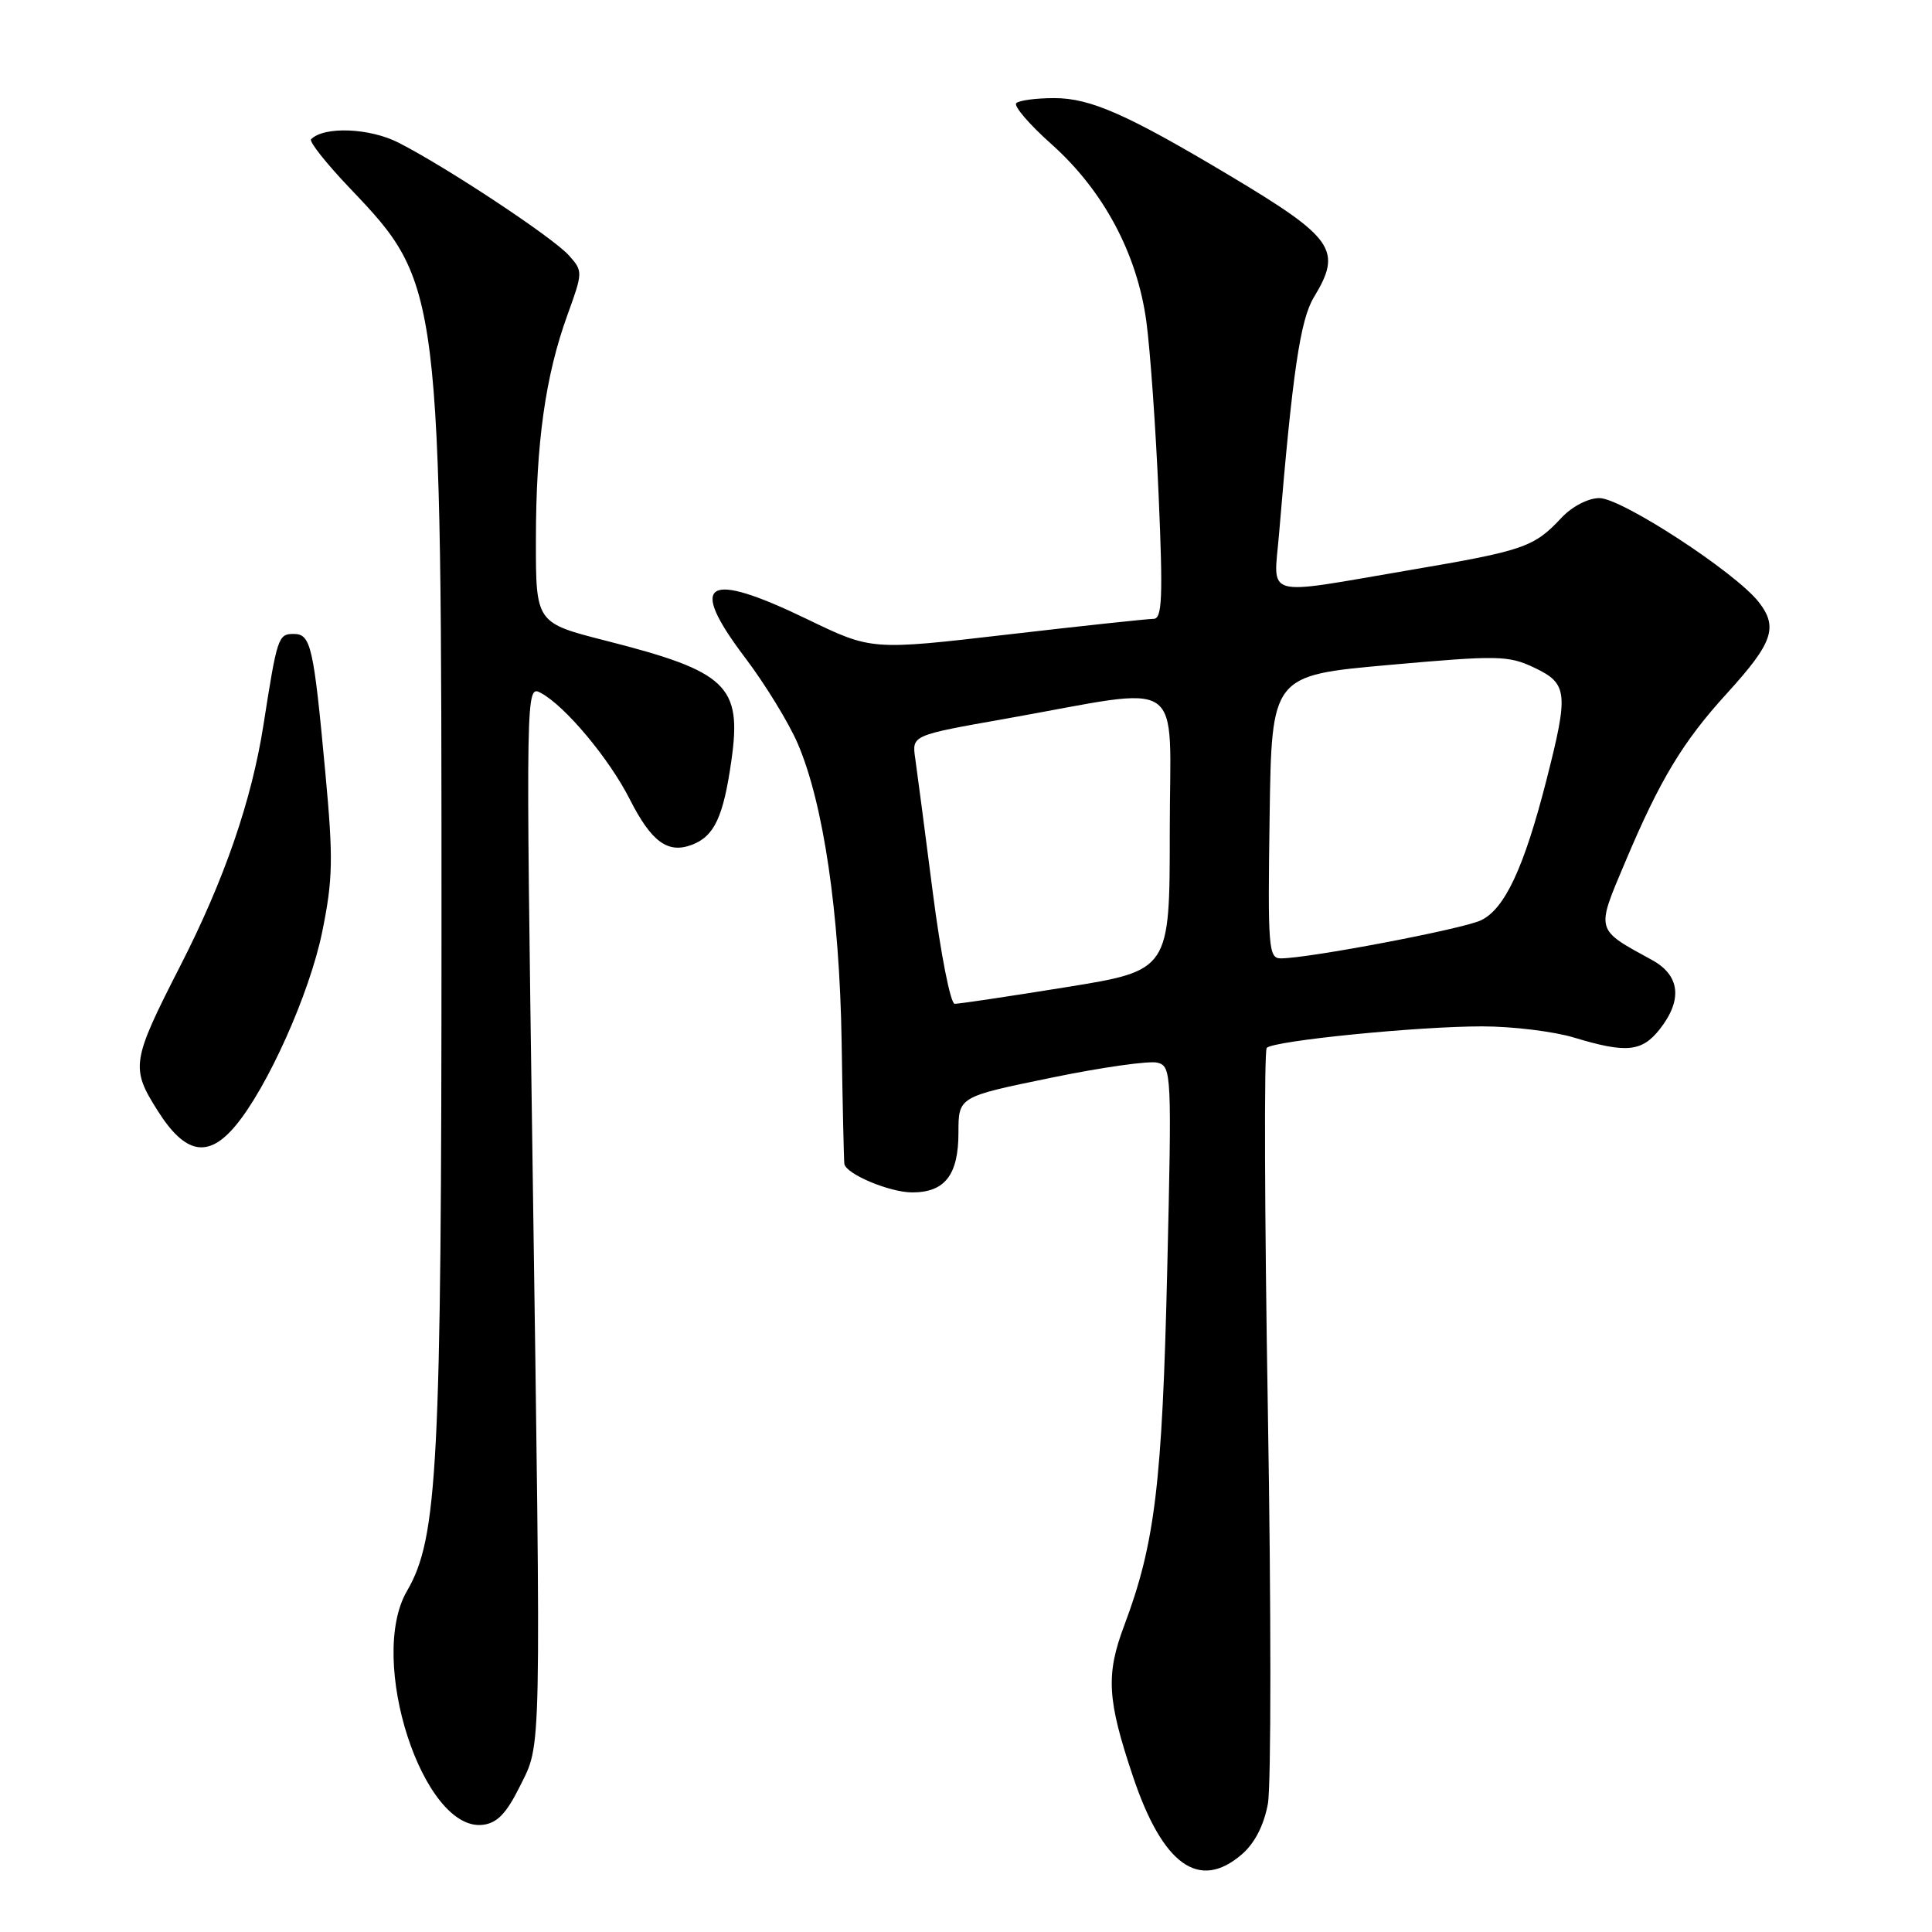 <?xml version="1.0" encoding="UTF-8" standalone="no"?>
<!DOCTYPE svg PUBLIC "-//W3C//DTD SVG 1.1//EN" "http://www.w3.org/Graphics/SVG/1.1/DTD/svg11.dtd" >
<svg xmlns="http://www.w3.org/2000/svg" xmlns:xlink="http://www.w3.org/1999/xlink" version="1.1" viewBox="0 0 256 256">
 <g >
 <path fill="currentColor"
d=" M 164.54 245.72 C 166.25 244.25 167.47 241.88 168.00 239.02 C 168.44 236.59 168.44 213.20 168.00 187.05 C 167.56 160.90 167.49 139.21 167.85 138.85 C 168.79 137.90 187.83 136.00 196.38 136.00 C 200.40 136.00 205.89 136.67 208.59 137.49 C 215.49 139.58 217.56 139.38 219.93 136.37 C 222.98 132.48 222.62 129.24 218.89 127.20 C 211.35 123.07 211.45 123.45 215.35 114.22 C 219.96 103.29 222.98 98.28 228.85 91.85 C 234.93 85.17 235.65 83.10 233.02 79.75 C 229.92 75.81 214.86 65.99 211.92 66.00 C 210.45 66.00 208.31 67.11 206.92 68.59 C 203.25 72.52 201.97 72.96 186.68 75.56 C 167.09 78.90 168.76 79.37 169.48 70.75 C 171.27 49.27 172.29 42.37 174.10 39.38 C 177.89 33.15 176.78 31.54 163.00 23.30 C 149.38 15.16 144.49 13.00 139.70 13.00 C 137.30 13.00 135.03 13.30 134.66 13.67 C 134.29 14.04 136.38 16.48 139.31 19.09 C 146.20 25.23 150.68 33.60 151.90 42.61 C 152.41 46.40 153.15 56.81 153.53 65.75 C 154.11 79.15 153.99 82.00 152.86 82.00 C 152.11 82.00 143.40 82.93 133.50 84.08 C 115.50 86.17 115.50 86.17 107.05 82.09 C 93.50 75.53 91.06 77.01 98.71 87.12 C 101.37 90.63 104.51 95.76 105.70 98.52 C 109.11 106.45 111.24 120.91 111.52 138.00 C 111.65 146.53 111.82 153.83 111.88 154.22 C 112.10 155.57 117.88 158.00 120.88 158.00 C 125.20 158.00 127.00 155.68 127.00 150.09 C 127.00 145.33 127.00 145.33 139.22 142.82 C 145.94 141.43 152.31 140.53 153.37 140.81 C 155.24 141.30 155.28 142.19 154.66 168.41 C 154.00 196.58 153.04 204.55 148.98 215.35 C 146.51 221.91 146.70 225.19 150.12 235.38 C 154.06 247.13 158.88 250.59 164.54 245.72 Z  M 68.87 236.73 C 71.78 230.86 71.71 234.21 70.56 153.63 C 69.67 90.91 69.67 90.76 71.67 91.82 C 74.89 93.55 80.73 100.53 83.46 105.93 C 86.32 111.56 88.49 113.15 91.68 111.94 C 94.65 110.82 95.85 108.25 96.91 100.80 C 98.33 90.85 96.38 88.99 80.25 84.89 C 71.00 82.53 71.00 82.53 71.01 71.52 C 71.02 58.70 72.26 49.81 75.19 41.73 C 77.24 36.07 77.25 35.93 75.39 33.85 C 73.28 31.48 59.21 22.17 52.82 18.91 C 48.98 16.95 42.95 16.71 41.22 18.45 C 40.92 18.74 43.25 21.68 46.38 24.96 C 58.43 37.60 58.50 38.14 58.50 122.50 C 58.50 194.29 58.01 203.81 53.93 210.81 C 48.64 219.88 56.04 242.72 63.97 241.80 C 65.87 241.57 67.09 240.31 68.87 236.73 Z  M 31.16 149.22 C 35.42 144.16 41.02 131.66 42.69 123.50 C 44.11 116.53 44.17 113.82 43.12 102.50 C 41.55 85.54 41.20 84.00 38.90 84.00 C 36.87 84.00 36.72 84.45 34.92 96.00 C 33.34 106.10 29.73 116.56 23.88 128.00 C 17.41 140.66 17.28 141.49 20.94 147.25 C 24.54 152.92 27.56 153.50 31.16 149.22 Z  M 123.60 118.25 C 122.56 110.14 121.51 102.14 121.27 100.47 C 120.83 97.43 120.83 97.43 133.17 95.25 C 157.59 90.92 155.00 89.15 155.00 110.18 C 155.00 128.59 155.00 128.59 141.25 130.81 C 133.69 132.03 127.05 133.02 126.50 133.01 C 125.95 133.01 124.64 126.36 123.60 118.25 Z  M 168.23 108.25 C 168.50 89.50 168.50 89.50 184.05 88.11 C 198.52 86.82 199.86 86.84 203.30 88.47 C 207.74 90.58 207.87 91.77 204.92 103.33 C 201.94 115.01 199.36 120.51 196.18 121.97 C 193.61 123.14 173.41 126.98 169.73 126.99 C 168.08 127.00 167.98 125.63 168.23 108.25 Z "/>
</g>
</svg>
